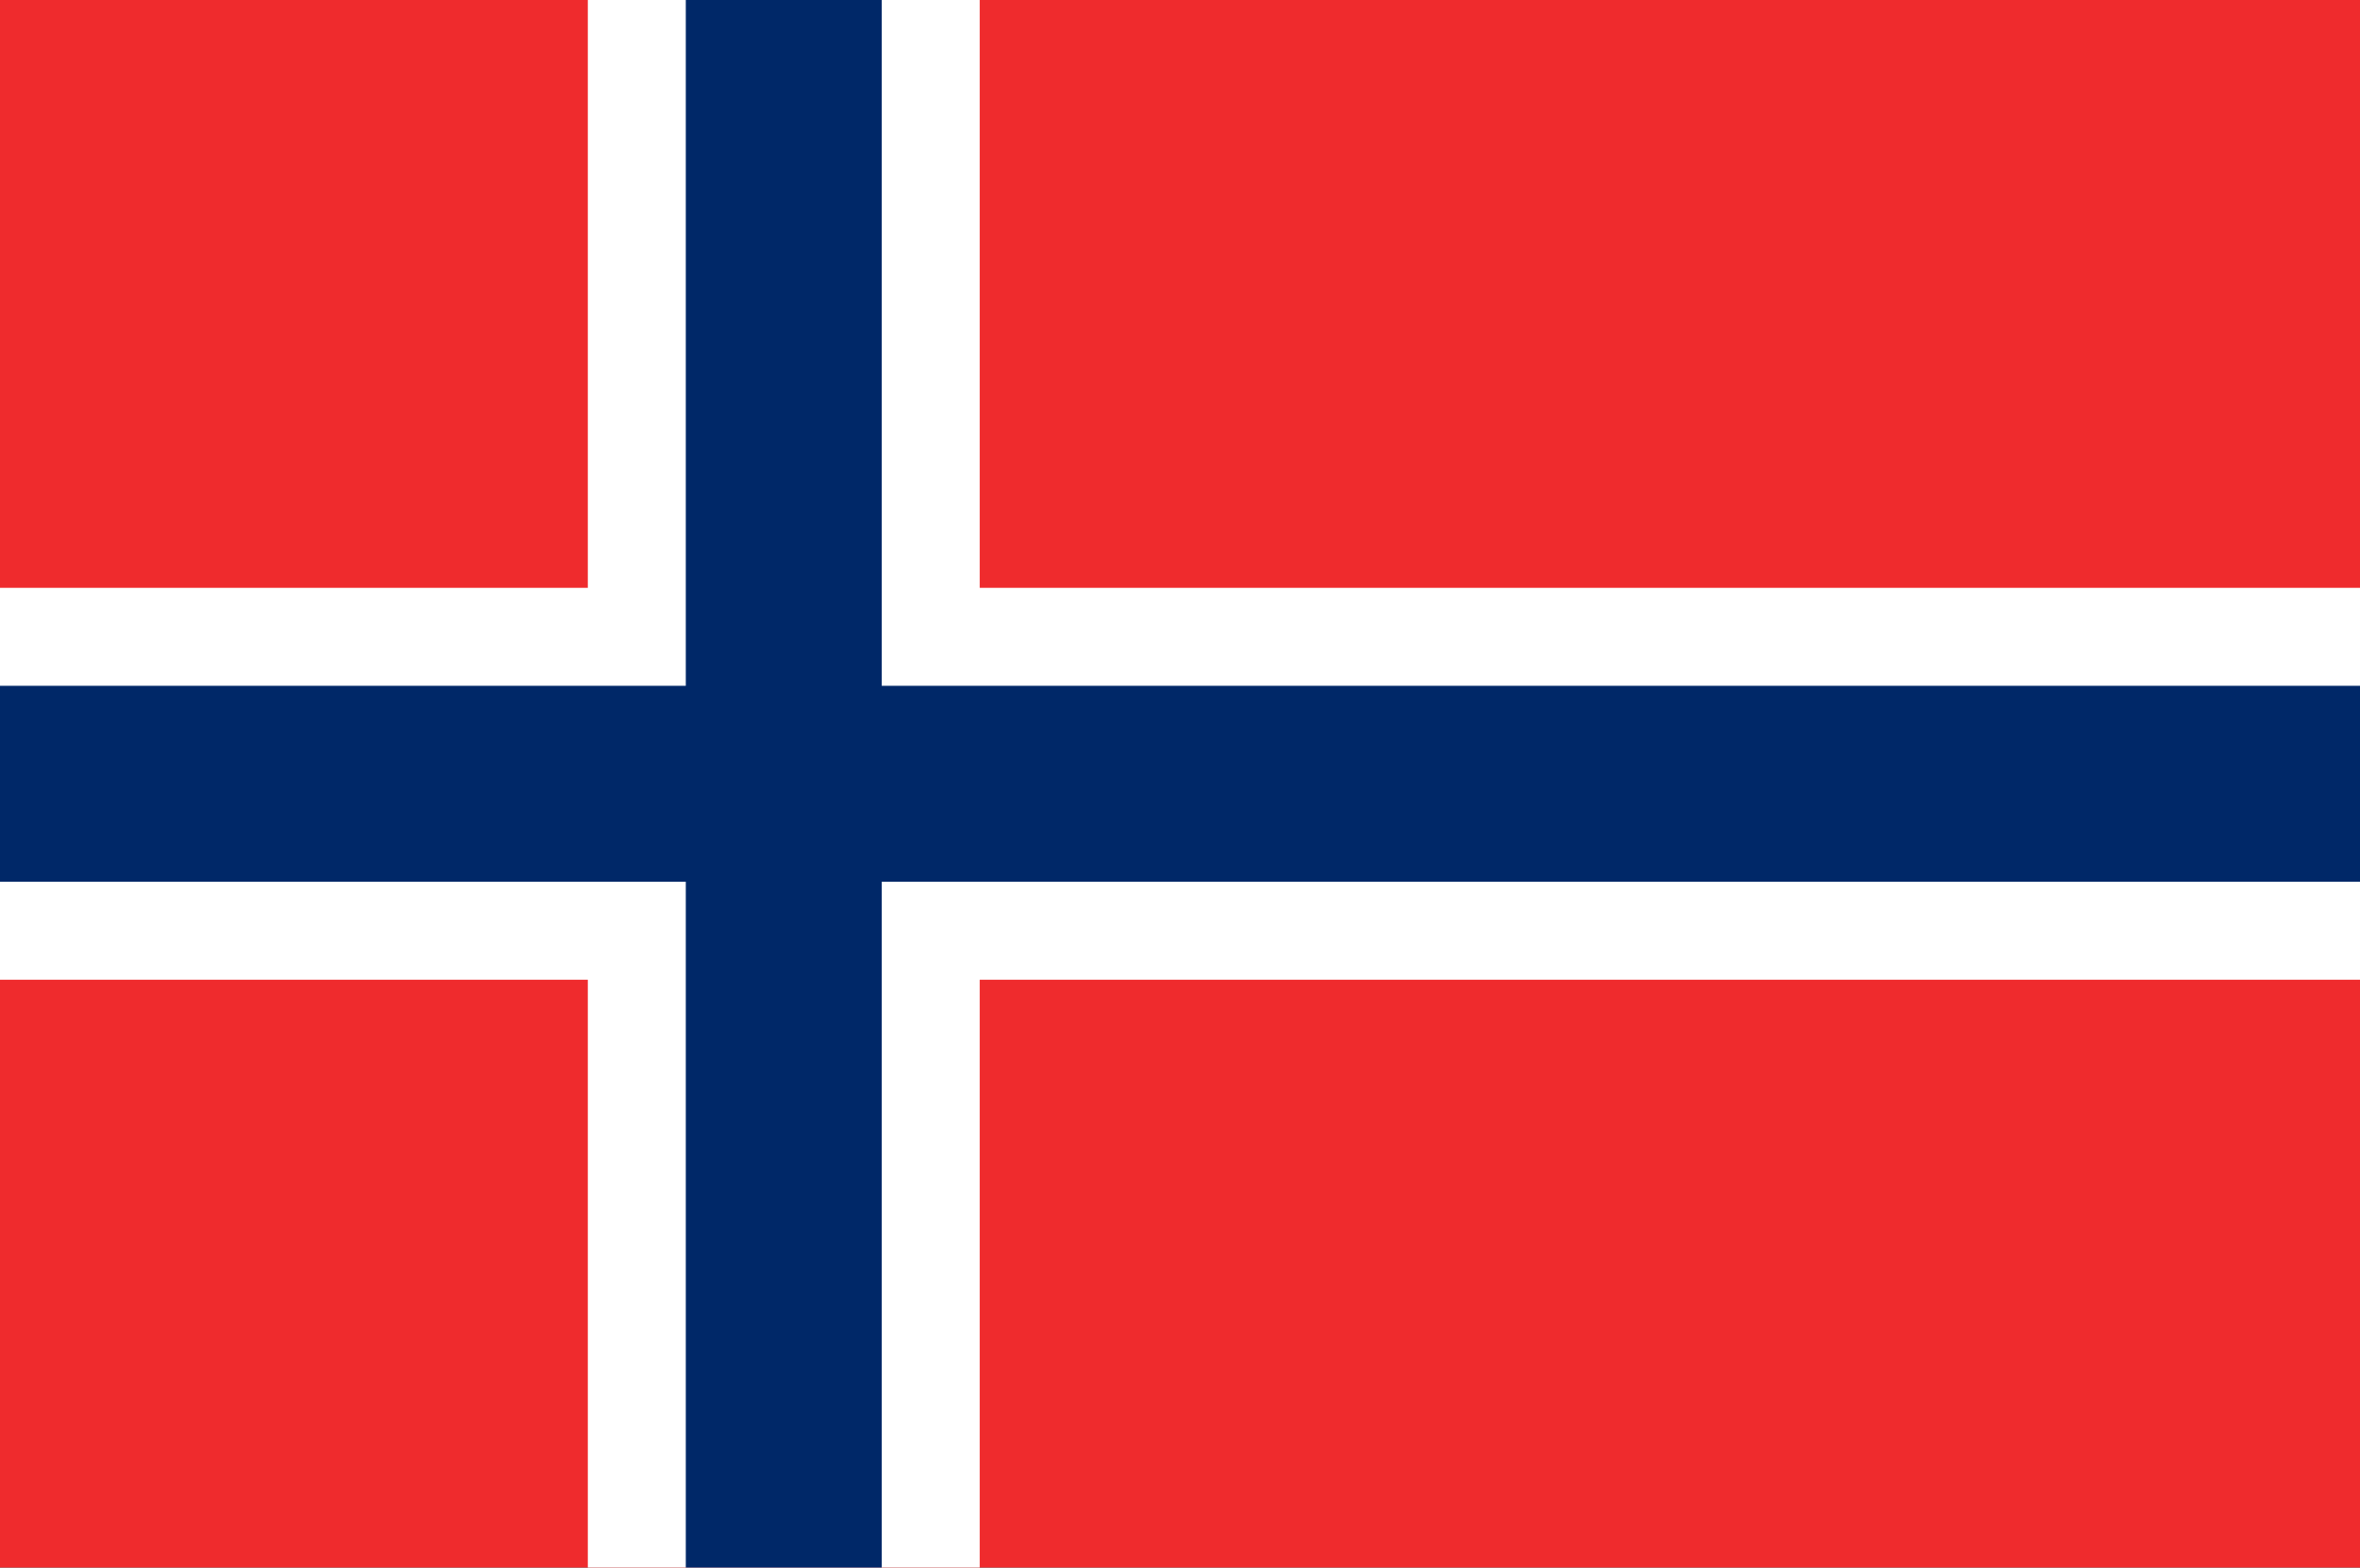 <?xml version="1.0" encoding="UTF-8" standalone="no"?>
<!DOCTYPE svg PUBLIC "-//W3C//DTD SVG 1.0//EN"
"http://www.w3.org/TR/2001/REC-SVG-20010904/DTD/svg10.dtd">
<!-- Created with Inkscape (http://www.inkscape.org/) -->
<svg
   xmlns="http://www.w3.org/2000/svg"
   xmlns:xlink="http://www.w3.org/1999/xlink"
   version="1.0"
   x="0"
   y="0"
   width="135.5"
   height="90"
   id="svg27218">
  <rect width="100%" height="100%" fill="#333333" stroke="none"/>
  <defs
     id="defs27220" />
    <g transform="scale(0.3)">
  <rect
     width="305"
     height="200"
     x="125"
     y="477.362"
     transform="matrix(1.5,0,0,1.5,-187.5,-716.043)"
     style="fill:#ef2b2d;fill-opacity:1;fill-rule:evenodd;stroke:none;stroke-width:1pt;stroke-linecap:butt;stroke-linejoin:miter;stroke-opacity:1"
     id="rect27227" />
  <rect
     width="50"
     height="200"
     x="200"
     y="477.362"
     transform="matrix(1.5,0,0,1.5,-187.5,-716.043)"
     style="fill:#ffffff;fill-opacity:1;fill-rule:evenodd;stroke:none;stroke-width:1pt;stroke-linecap:butt;stroke-linejoin:miter;stroke-opacity:1"
     id="rect27849" />
  <rect
     width="305"
     height="50"
     x="125"
     y="552.362"
     transform="matrix(1.5,0,0,1.5,-187.5,-716.043)"
     style="fill:#ffffff;fill-opacity:1;fill-rule:evenodd;stroke:none;stroke-width:1pt;stroke-linecap:butt;stroke-linejoin:miter;stroke-opacity:1"
     id="rect29092" />
  <rect
     width="305"
     height="25"
     x="125"
     y="564.862"
     transform="matrix(1.5,0,0,1.5,-187.5,-716.043)"
     style="fill:#002868;fill-opacity:1;fill-rule:evenodd;stroke:none;stroke-width:1pt;stroke-linecap:butt;stroke-linejoin:miter;stroke-opacity:1"
     id="rect29714" />
  <rect
     width="25"
     height="200"
     x="212.5"
     y="477.362"
     transform="matrix(1.5,0,0,1.5,-187.5,-716.043)"
     style="fill:#002868;fill-opacity:1;fill-rule:evenodd;stroke:none;stroke-width:1pt;stroke-linecap:butt;stroke-linejoin:miter;stroke-opacity:1"
     id="rect30336" />
  </g>
</svg>
